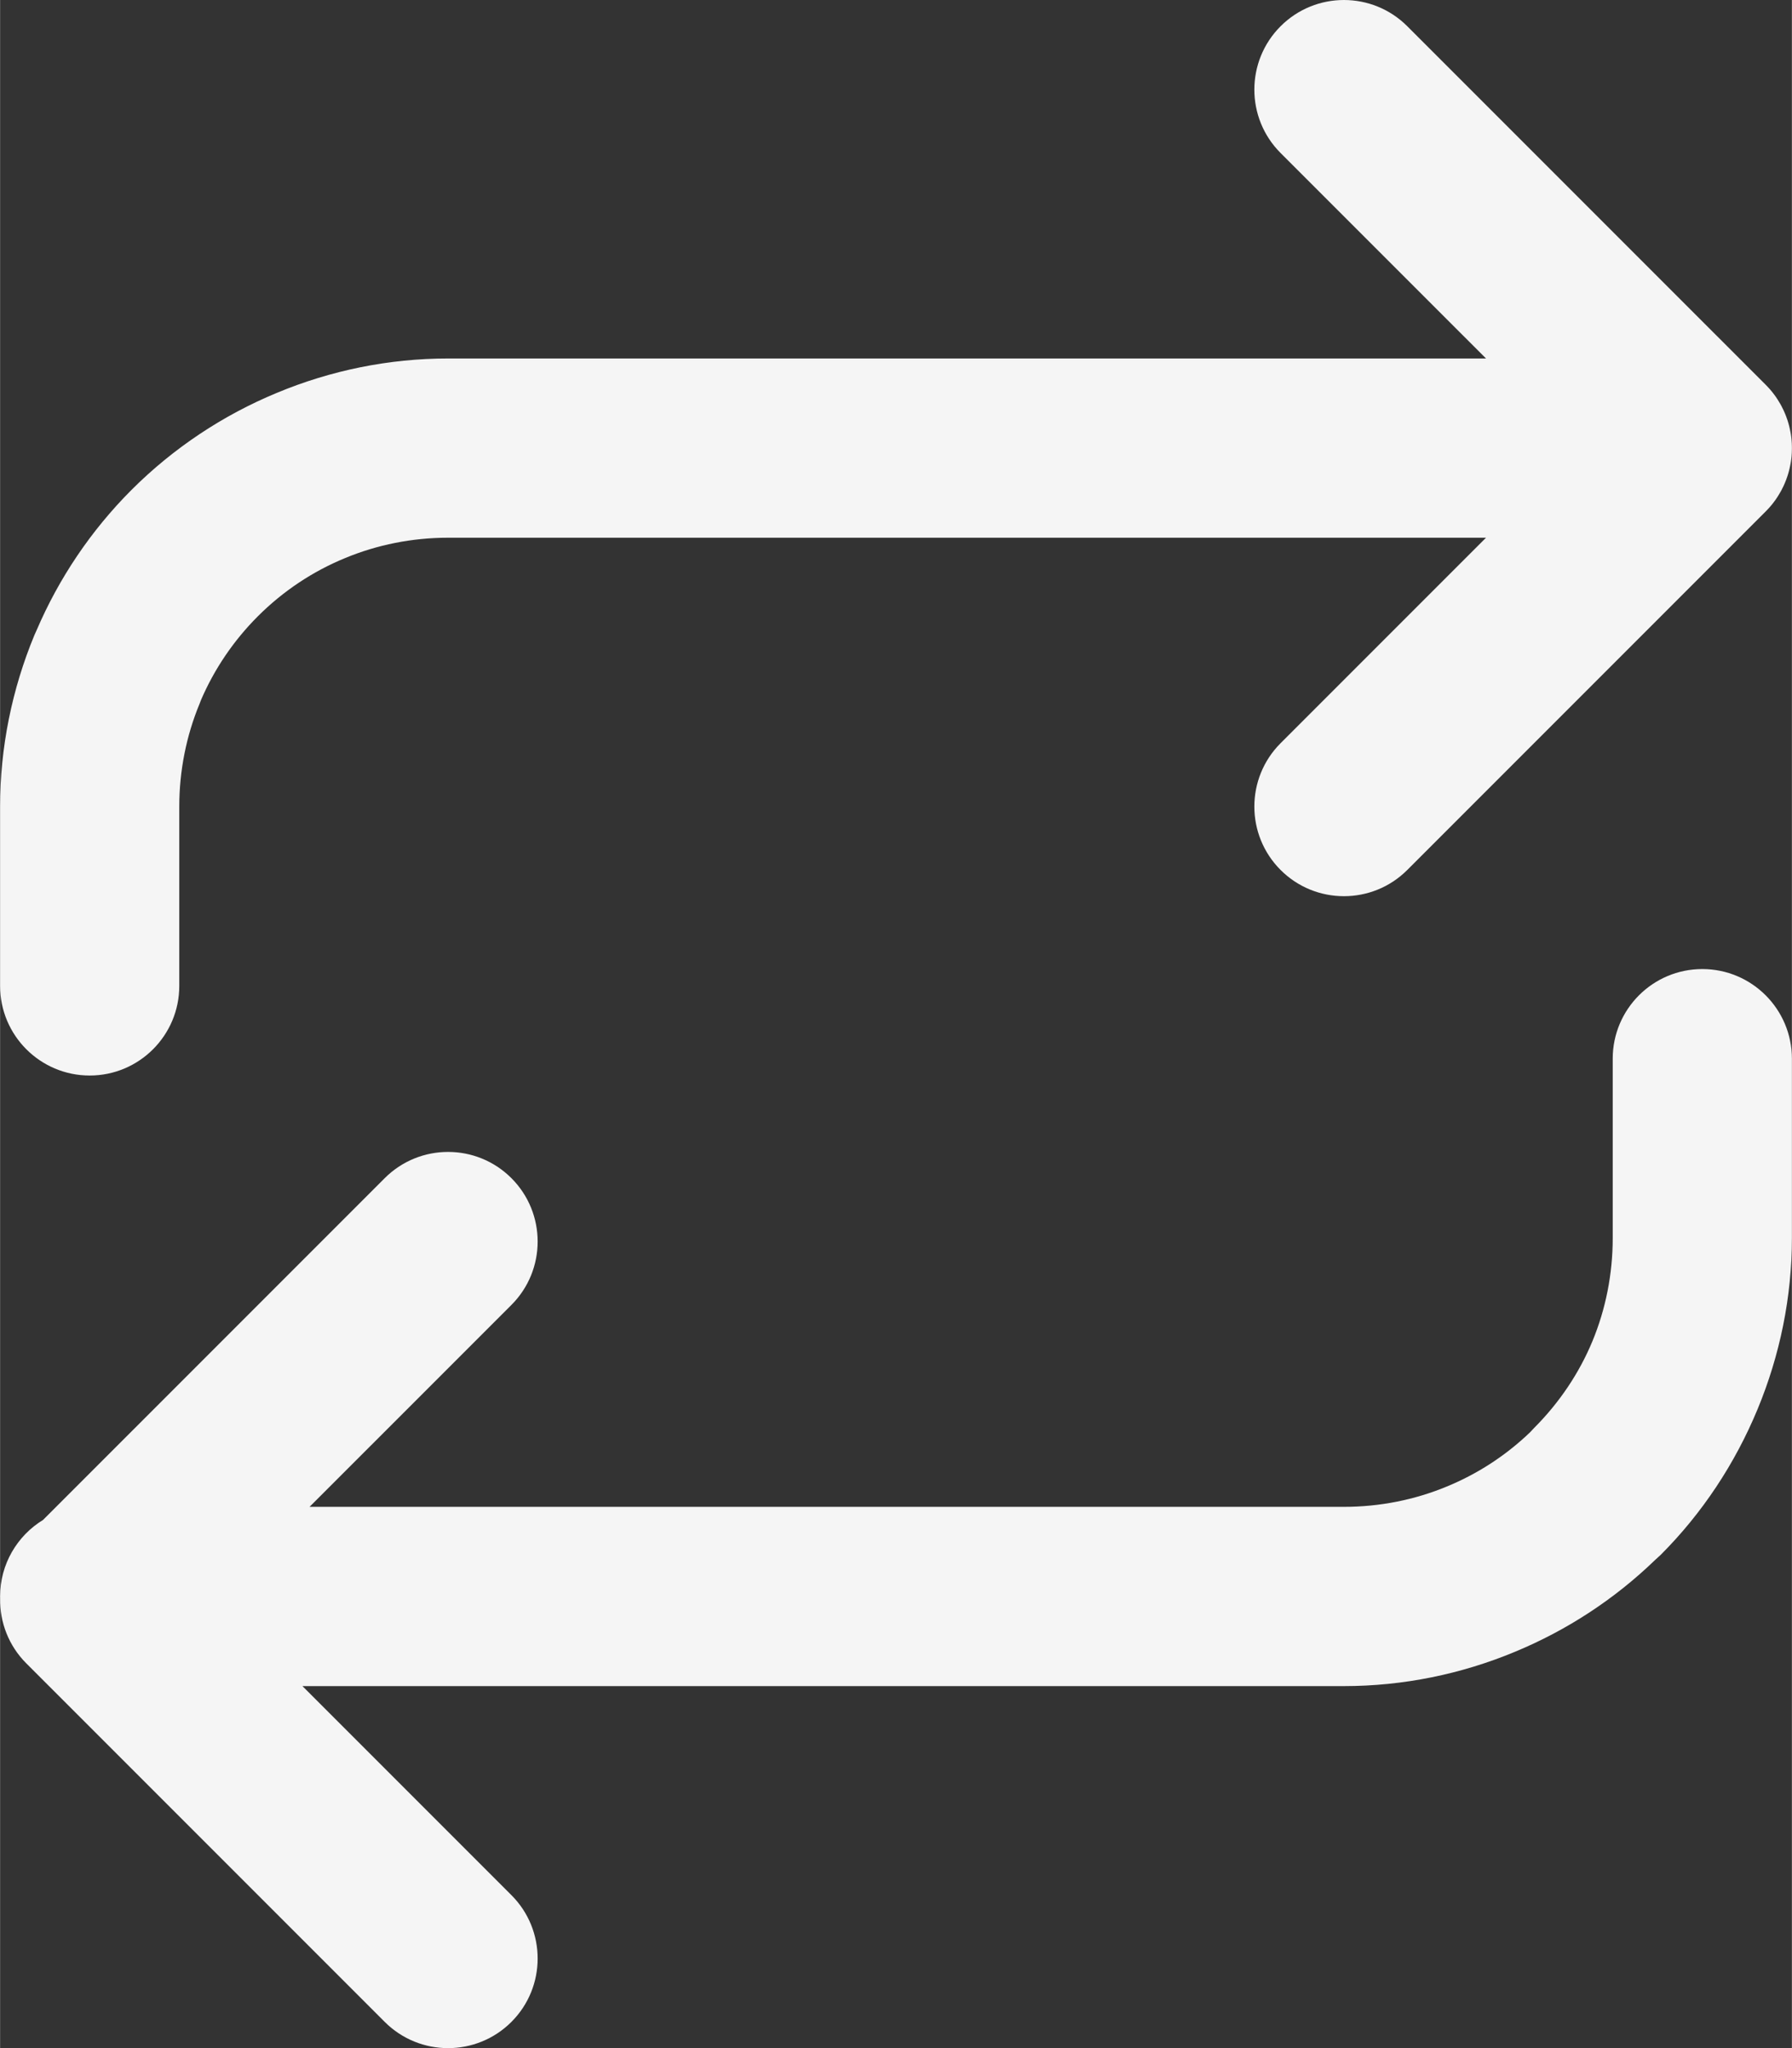 <?xml version="1.0" encoding="UTF-8"?>
<!DOCTYPE svg PUBLIC "-//W3C//DTD SVG 1.1//EN" "http://www.w3.org/Graphics/SVG/1.1/DTD/svg11.dtd">
<!-- Creator: CorelDRAW 2020 (64-Bit) -->
<svg xmlns="http://www.w3.org/2000/svg" xml:space="preserve" width="5.292mm" height="6.046mm" version="1.1" style="shape-rendering:geometricPrecision; text-rendering:geometricPrecision; image-rendering:optimizeQuality; fill-rule:evenodd; clip-rule:evenodd"
viewBox="0 0 529.18 604.64"
 xmlns:xlink="http://www.w3.org/1999/xlink"
 xmlns:xodm="http://www.corel.com/coreldraw/odm/2003">
 <rect x="0" y="0" width="529.18" height="604.64" fill="#333333" stroke="none"/>
 <defs>
  <style type="text/css">
   <![CDATA[
    .fil0 {fill:whitesmoke;fill-rule:nonzero}
   ]]>
  </style>
 </defs>
 <g id="Capa_x0020_1">
  <path class="fil0" d="M52.92 291.05c0,14.61 -11.85,26.46 -26.46,26.46 -14.61,0 -26.46,-11.85 -26.46,-26.46l0 -52.92c0,-17.44 3.51,-34.65 10.13,-50.62l0.64 -1.42c6.58,-15.36 16.04,-29.44 27.98,-41.4l0.11 -0.11c12.33,-12.31 26.92,-21.99 42.83,-28.58 15.96,-6.66 33.17,-10.17 50.61,-10.17l306.54 0 -60.67 -60.66c-10.33,-10.33 -10.33,-27.09 0,-37.42 10.33,-10.33 27.09,-10.33 37.42,0l105.84 105.83 0.44 0.46 0.04 0.03 0.39 0.43 0.07 0.07 0.36 0.41 0.08 0.09 0.33 0.39 0.11 0.13 0.29 0.37 0.12 0.15 0.26 0.35 0.14 0.18 0.24 0.33 0.15 0.21 0.21 0.32 0.16 0.23 0.19 0.3 0.66 1.09 0.17 0.29 0.15 0.27 0.16 0.3 0.13 0.27 0.29 0.57 0.16 0.33 0.11 0.25 0.15 0.34 0.11 0.25 0.14 0.34 0.1 0.26 0.14 0.34 0.09 0.26 0.12 0.35 0.1 0.26 0.11 0.34 0.09 0.28 0.1 0.34 0.09 0.29 0.08 0.32 0.09 0.31 0.07 0.31 0.08 0.33 0.06 0.29 0.08 0.35 0.05 0.28 0.08 0.37 0.04 0.25 0.07 0.4 0.03 0.23 0.06 0.43 0.02 0.2 0.05 0.47 0.02 0.16 0.04 0.5 0.01 0.14 0.04 0.54 0 0.09 0.02 0.59 0 0.05 0.01 0.63 -0.01 0.63 0 0.05 -0.02 0.59 0 0.09 -0.04 0.54 -0.01 0.14 -0.04 0.5 -0.02 0.16 -0.05 0.47 -0.02 0.2 -0.06 0.43 -0.03 0.23 -0.07 0.4 -0.04 0.25 -0.08 0.37 -0.05 0.28 -0.08 0.35 -0.06 0.29 -0.08 0.33 -0.07 0.31 -0.09 0.31 -0.08 0.32 -0.09 0.29 -0.1 0.34 -0.09 0.28 -0.11 0.34 -0.1 0.26 -0.12 0.35 -0.09 0.26 -0.14 0.34 -0.1 0.26 -0.14 0.34 -0.11 0.25 -0.15 0.34 -0.11 0.25 -0.16 0.33 -0.29 0.57 -0.13 0.27 -0.16 0.3 -0.15 0.27 -0.17 0.29 -0.66 1.09 -0.19 0.3 -0.16 0.23 -0.21 0.32 -0.15 0.21 -0.24 0.33 -0.14 0.18 -0.26 0.35 -0.12 0.15 -0.29 0.37 -0.11 0.13 -0.33 0.39 -0.08 0.09 -0.36 0.41 -0.07 0.07 -0.39 0.43 -0.04 0.03 -0.44 0.46 -105.84 105.83c-10.33,10.33 -27.09,10.33 -37.42,0 -10.33,-10.33 -10.33,-27.09 0,-37.42l60.67 -60.66 -306.54 0c-10.6,0 -20.92,2.08 -30.36,5.99 -9.57,3.92 -18.35,9.74 -25.82,17.21 -7.19,7.19 -12.85,15.59 -16.76,24.65l-0.45 1.17c-3.91,9.44 -5.99,19.76 -5.99,30.36l0 52.92zm423.34 21.49c0,-14.61 11.85,-26.46 26.46,-26.46 14.61,0 26.46,11.85 26.46,26.46l0 52.92c0,17.39 -3.51,34.55 -10.13,50.53 -6.65,16.06 -16.34,30.74 -28.62,43.02l-1.68 1.54c-11.99,11.58 -26.02,20.72 -41.26,27.04 -15.96,6.66 -33.17,10.17 -50.61,10.17l-307.59 0 61.72 61.71c10.33,10.33 10.33,27.09 0,37.42 -10.33,10.33 -27.09,10.33 -37.42,0l-105.84 -105.83c-5.26,-5.26 -7.84,-12.19 -7.74,-19.08l0 -0.26 -0.01 -0.42c0,-9.57 5.08,-17.95 12.69,-22.6l100.9 -100.89c10.33,-10.33 27.09,-10.33 37.42,0 10.33,10.33 10.33,27.09 0,37.42l-59.62 59.61 305.49 0c10.6,0 20.92,-2.08 30.36,-5.99 9.05,-3.71 17.39,-9.11 24.59,-16l1.18 -1.26c7.54,-7.54 13.38,-16.3 17.26,-25.66 3.91,-9.45 5.99,-19.79 5.99,-30.47l0 -52.92z"/>
 </g>
</svg>
